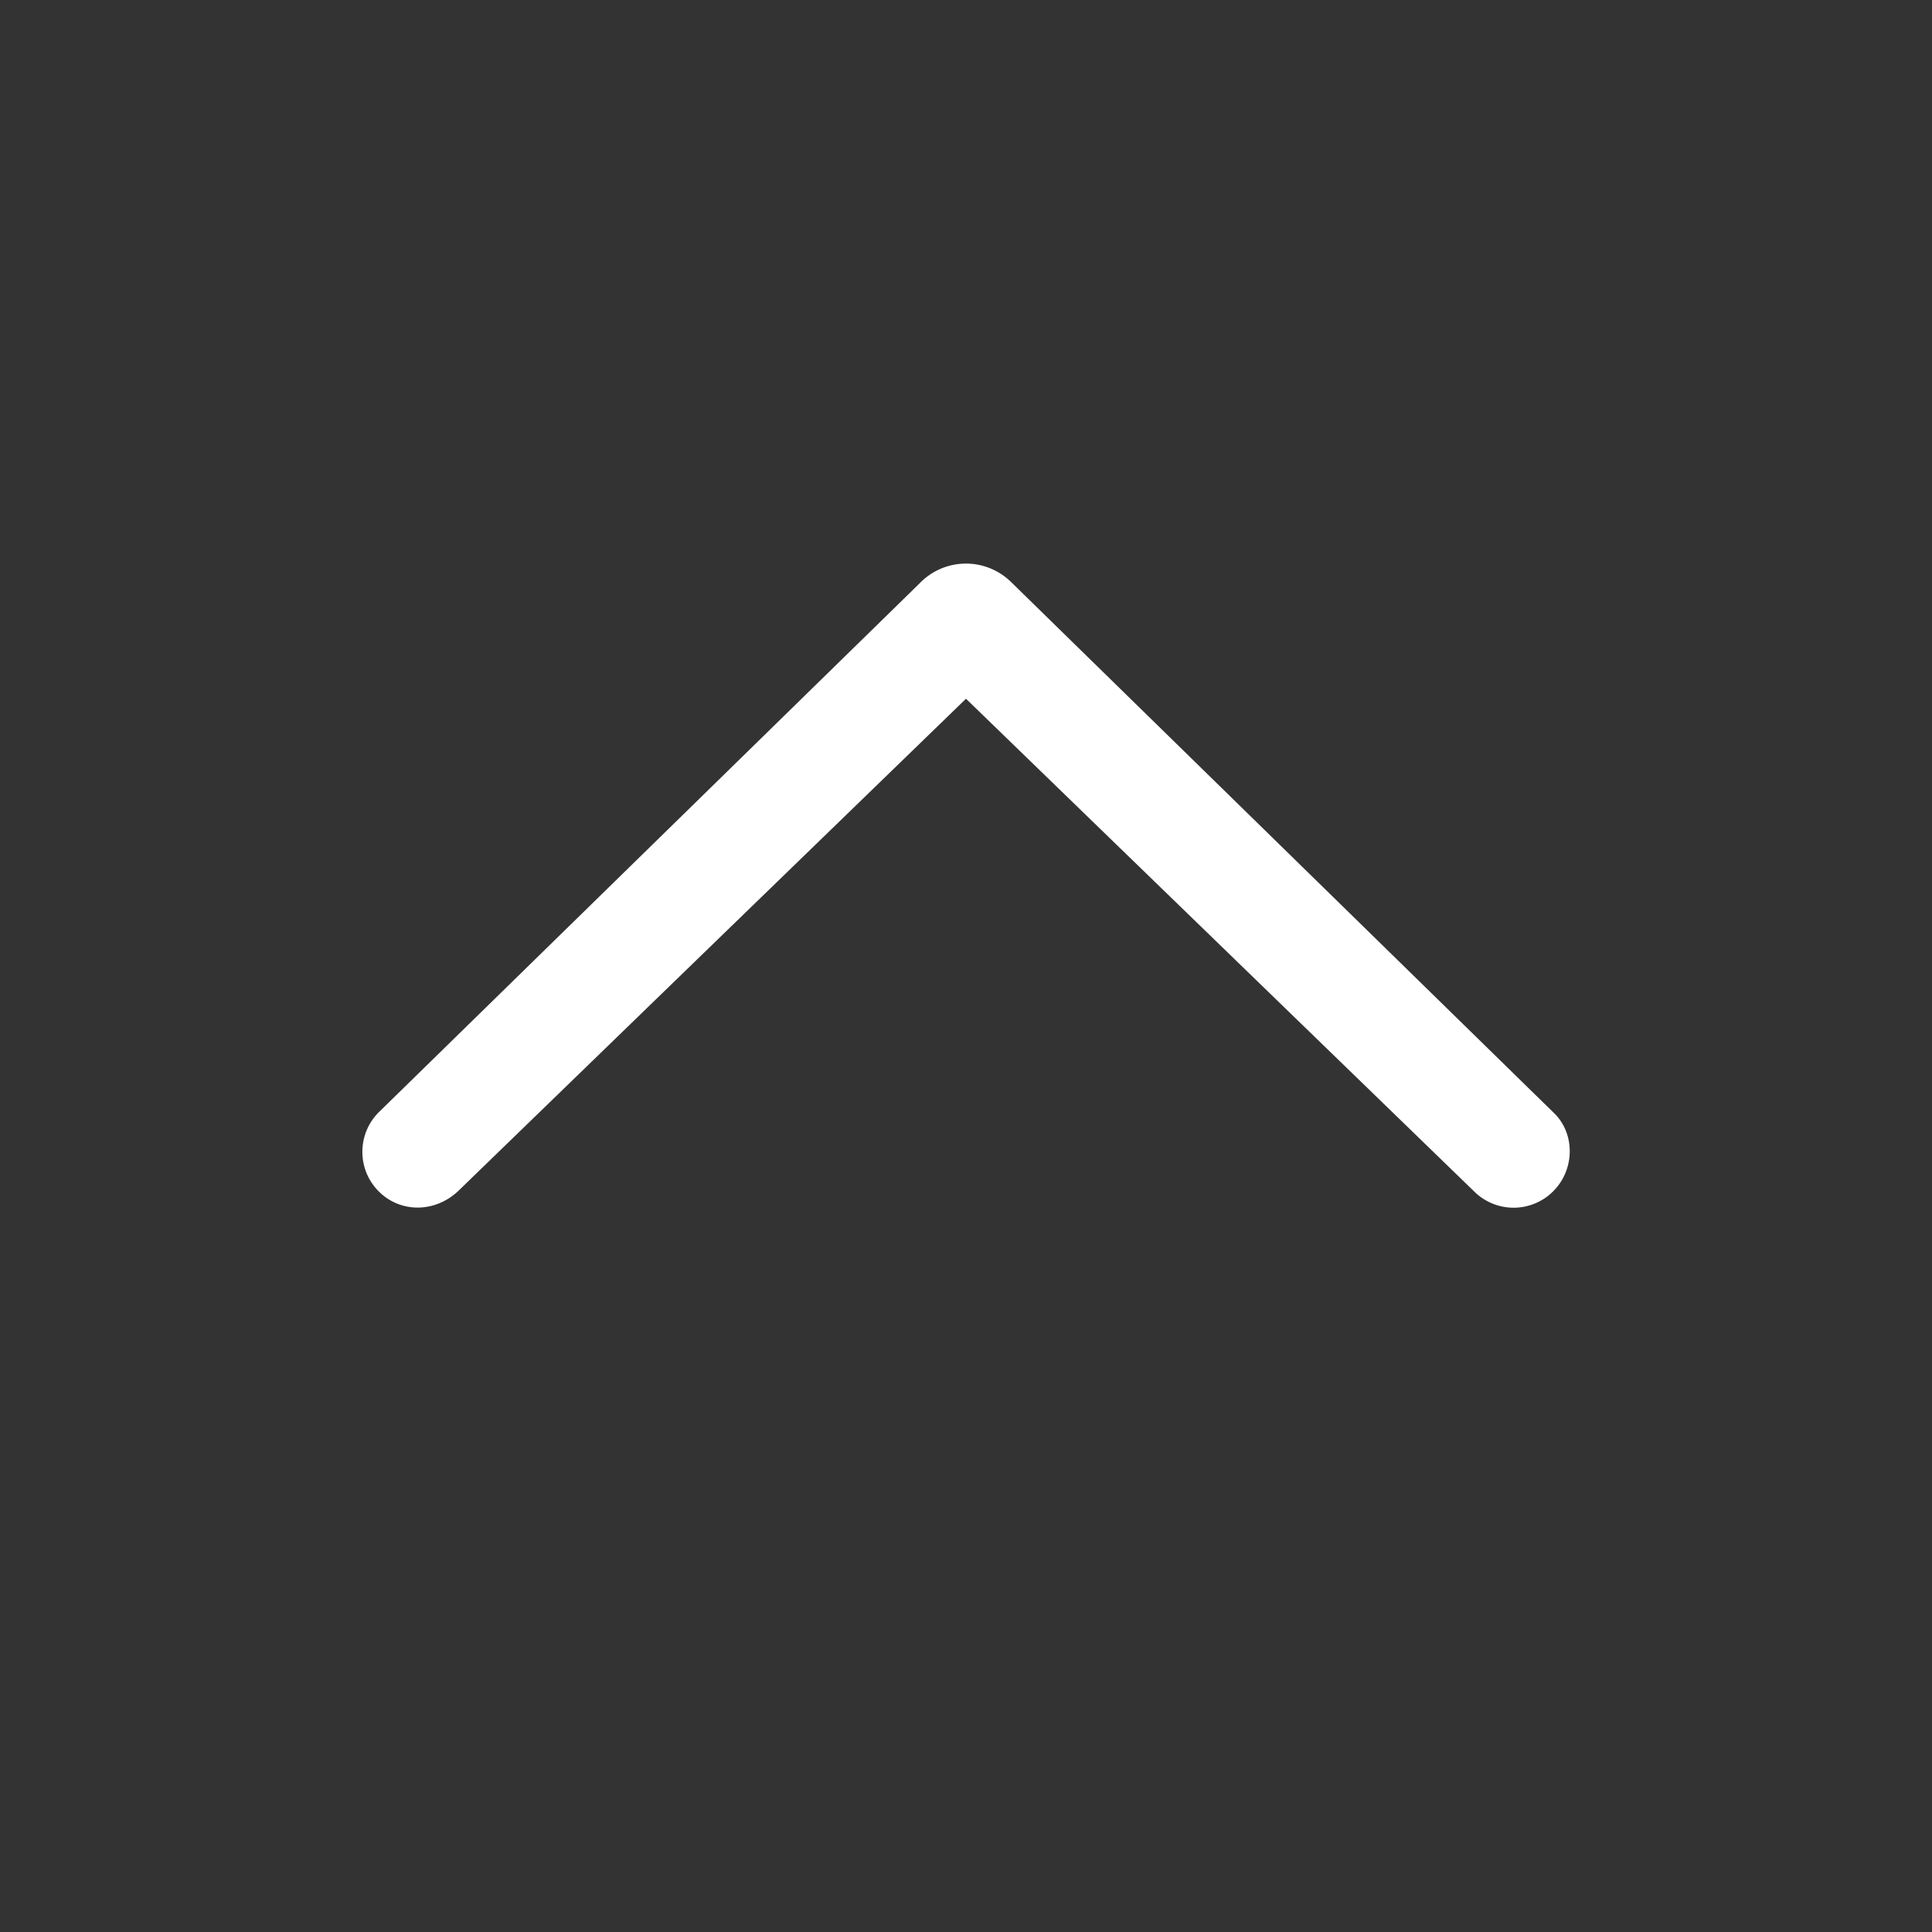 <svg width="1em" height="1em" viewBox="0 0 24 24" xmlns="http://www.w3.org/2000/svg" class="w-6 h-6 pointer-events-none rotate-90 icon"><rect x="0" y="0" width="24" height="24" fill="#333333" stroke="none"/><path d="M12.56 7.23l6.752 6.604c.254.254.253.694-.018.965a.695.695 0 01-.983 0L12 8.68l-6.29 6.098c-.294.293-.734.294-1.005.022a.695.695 0 010-.983l6.716-6.568a.8.8 0 011.14-.018z" fill="#fff" fill-rule="evenodd"></path></svg>